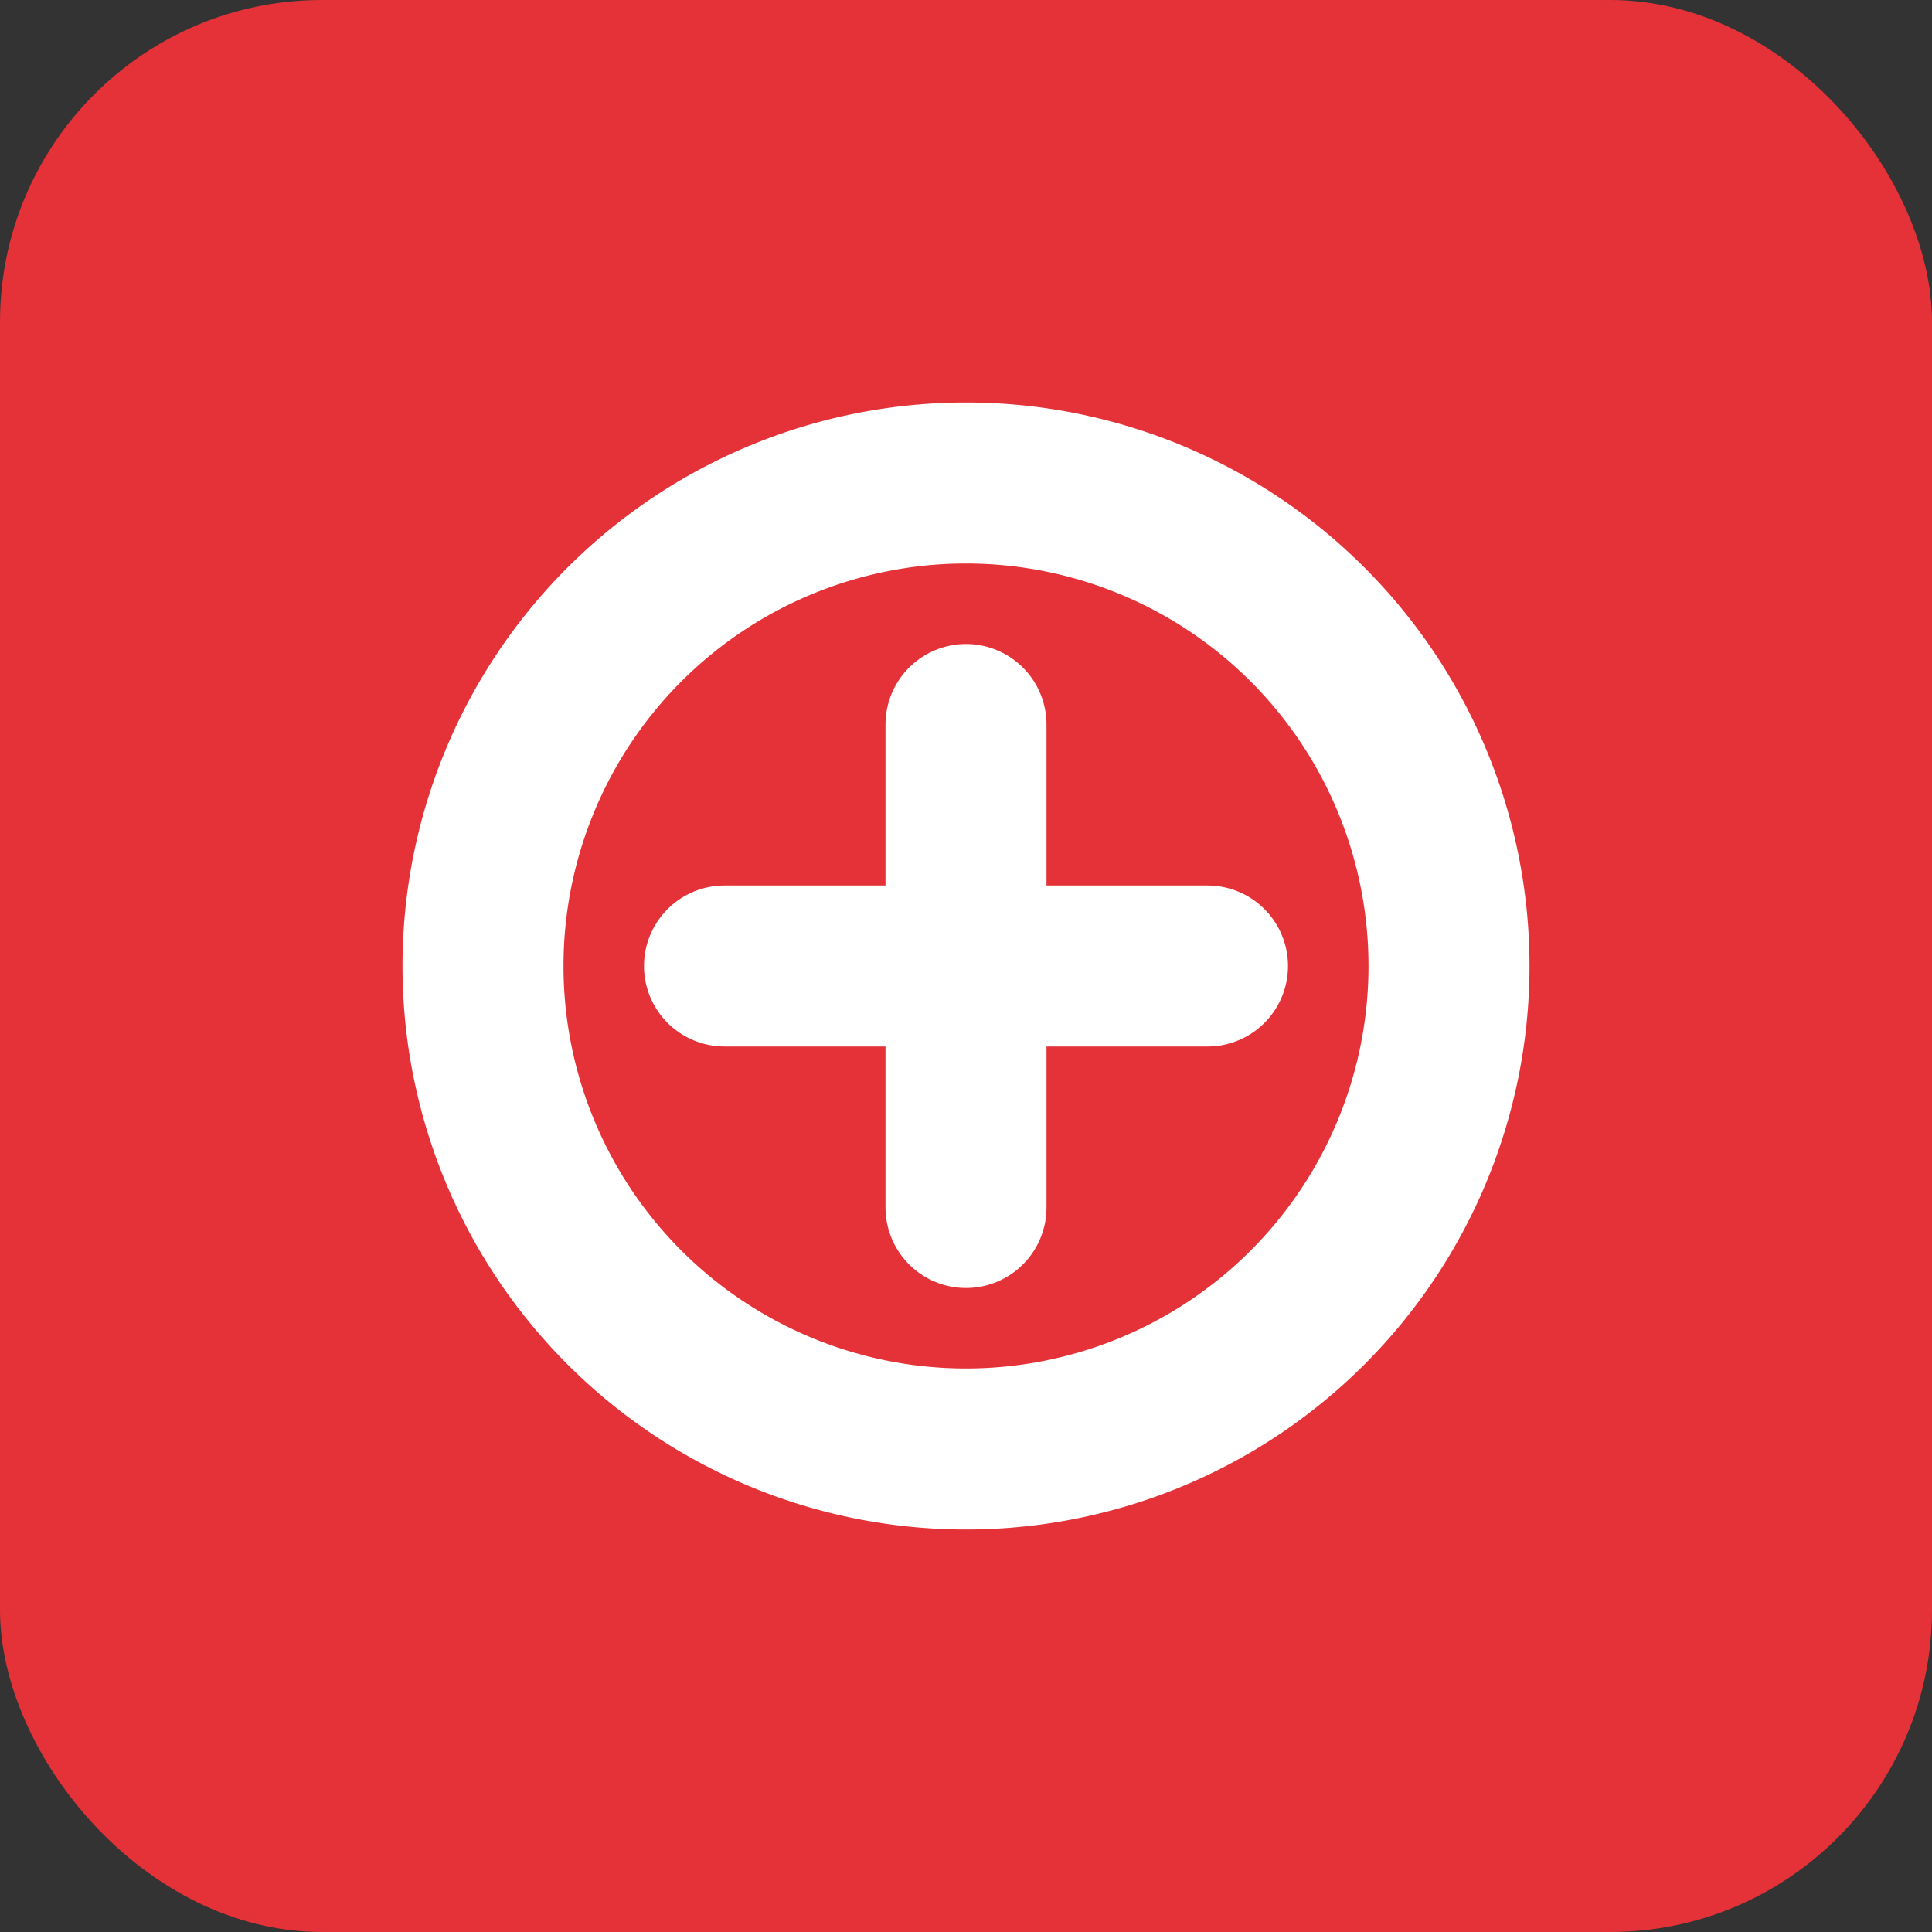 <svg xmlns="http://www.w3.org/2000/svg" width="48" height="48" viewBox="0 0 48 48">
  <rect x="0" y="0" width="48" height="48" fill="#333333" stroke="none"/>
  <rect width="48" height="48" rx="8" fill="#e53238"/>
  <path d="M12 24a12 12 0 1 1 24 0 12 12 0 0 1-24 0z" fill="none" stroke="#fff" stroke-width="4"/>
  <path d="M18 24h12M24 18v12" stroke="#fff" stroke-width="4" stroke-linecap="round"/>
</svg>
